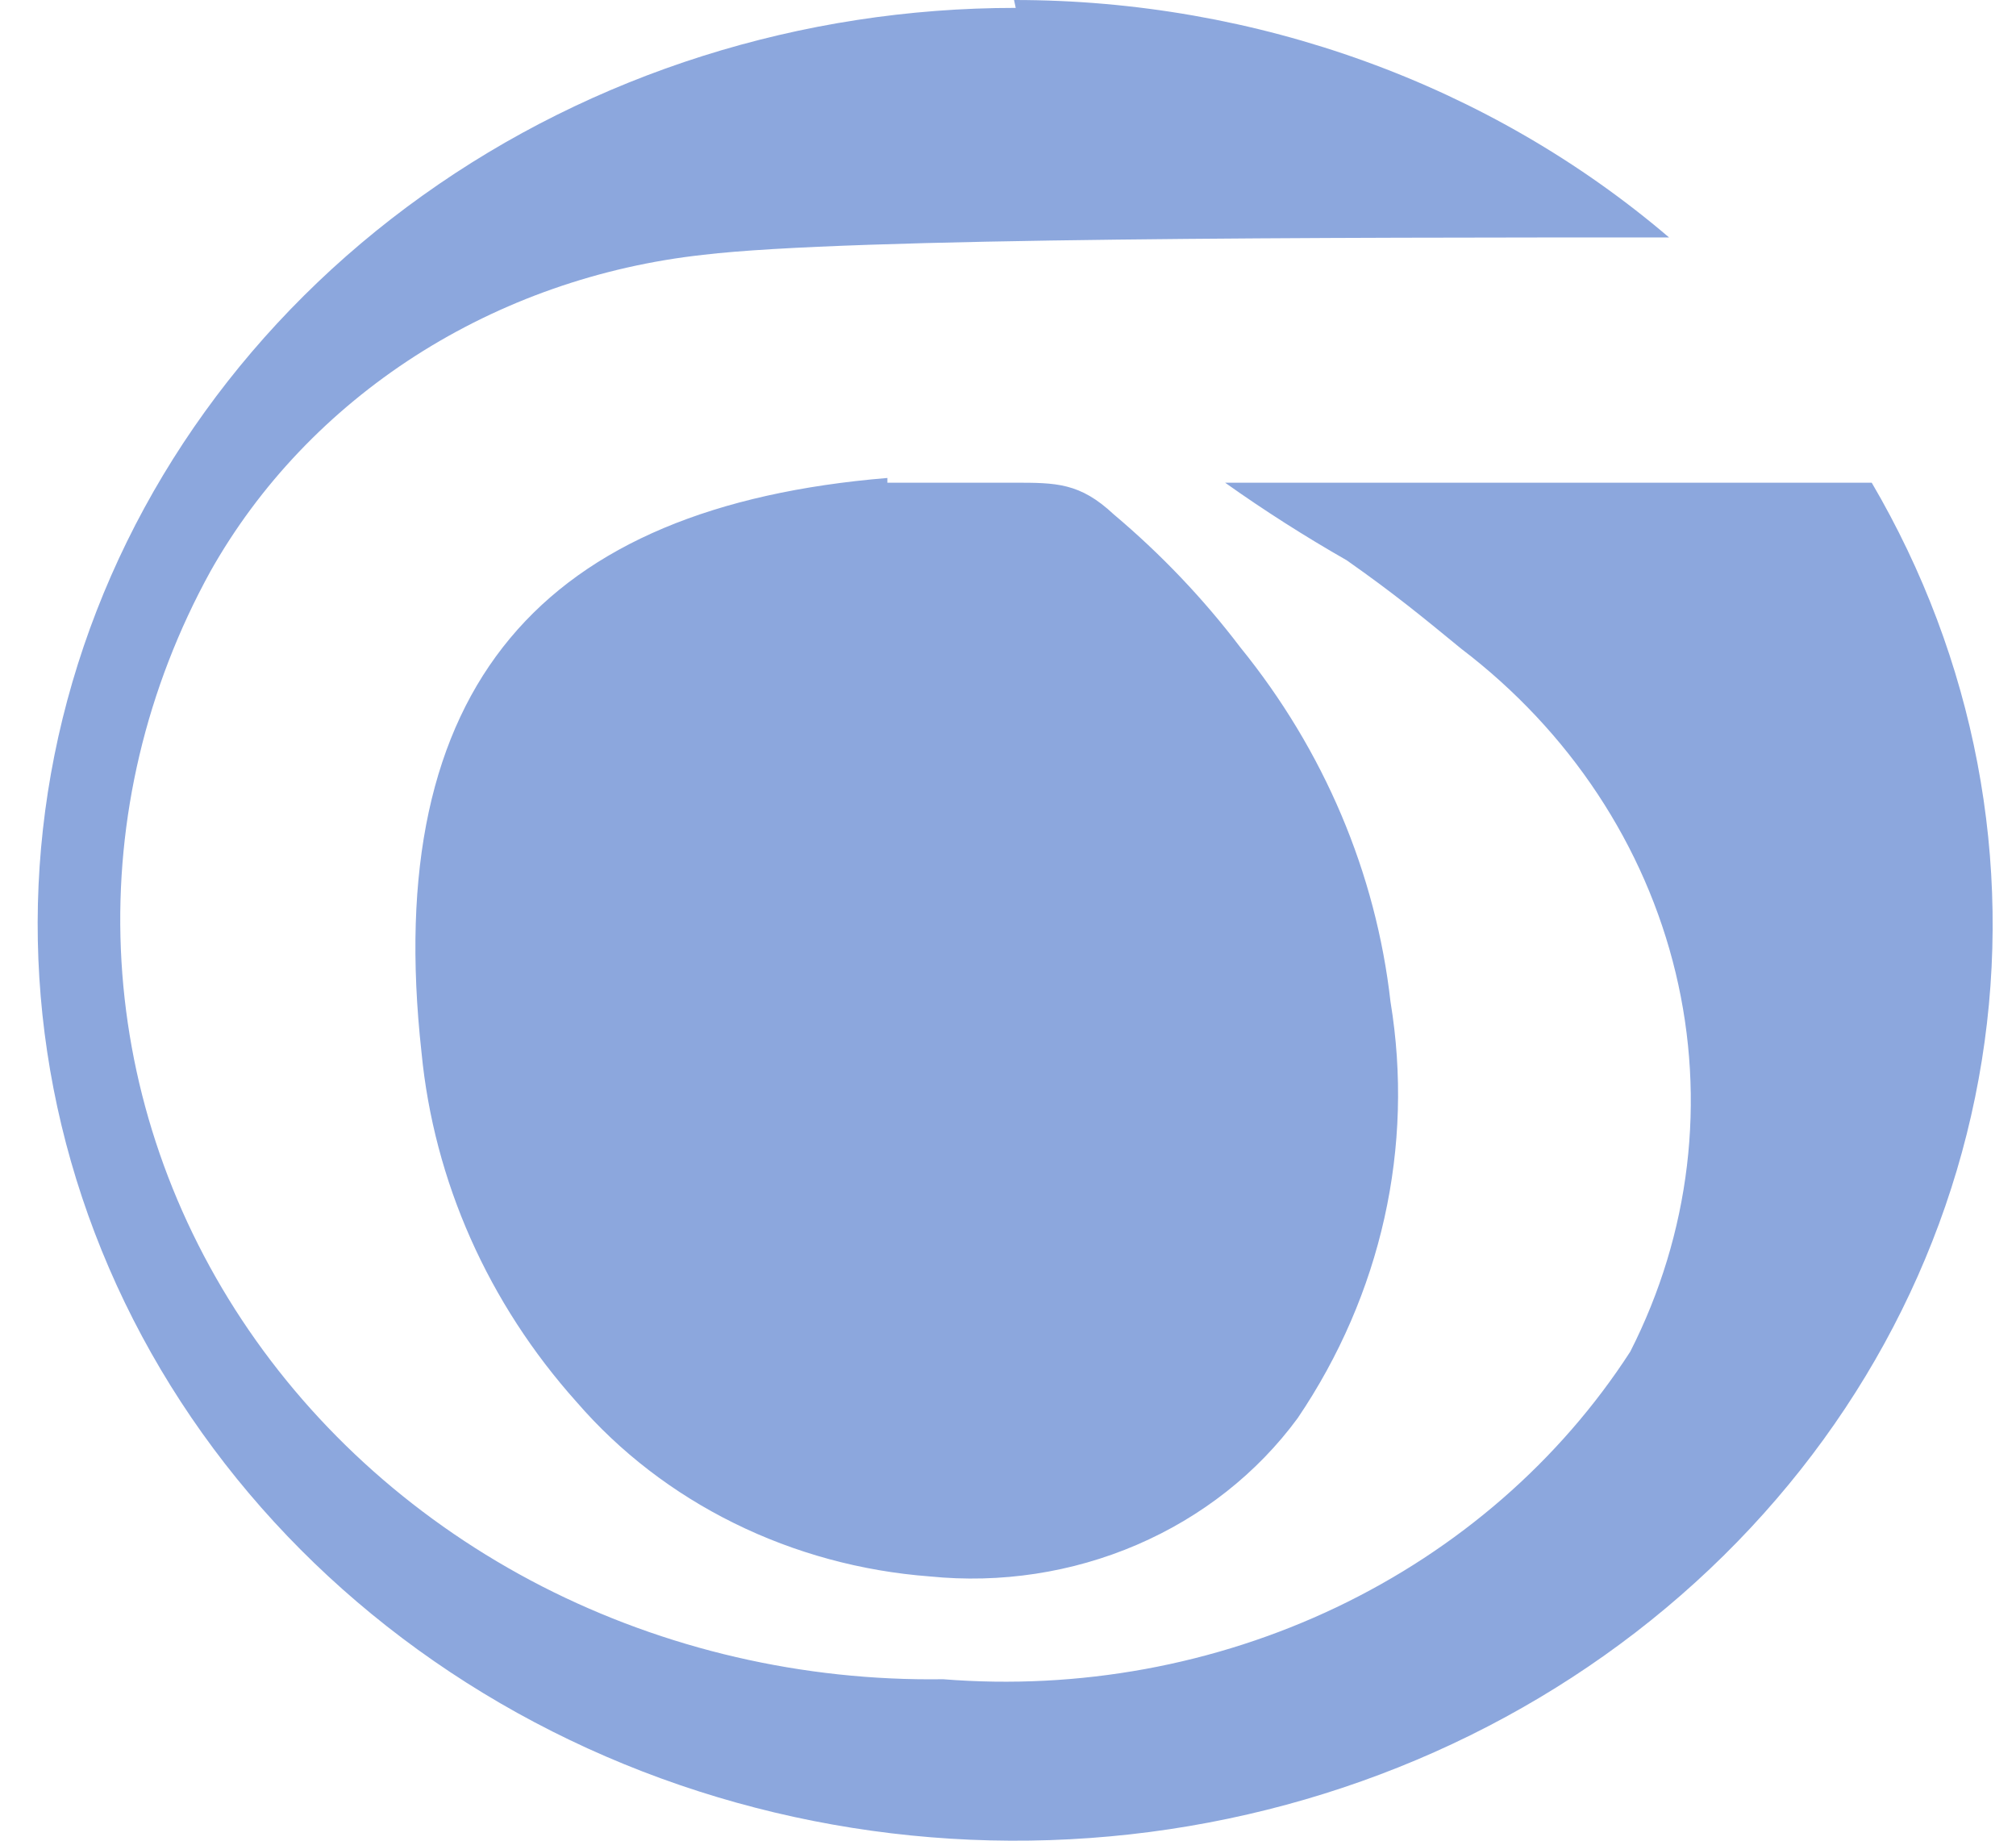 <svg width="23" height="21" viewBox="0 0 23 21" fill="none" xmlns="http://www.w3.org/2000/svg">
<path d="M11.569 1.55177e-06C14.333 -0.001 16.998 0.964 19.042 2.709C15.287 2.709 9.682 2.709 8.025 2.907C6.846 3.036 5.717 3.432 4.737 4.061C3.757 4.691 2.955 5.534 2.401 6.518C1.668 7.85 1.316 9.336 1.379 10.833C1.442 12.33 1.918 13.786 2.76 15.059C3.602 16.332 4.781 17.379 6.183 18.098C7.586 18.816 9.162 19.181 10.76 19.158C12.309 19.282 13.863 18.997 15.248 18.337C16.633 17.676 17.794 16.666 18.599 15.421C19.284 14.075 19.466 12.553 19.117 11.099C18.768 9.645 17.907 8.343 16.673 7.403C16.211 7.024 15.903 6.771 15.364 6.392C14.886 6.119 14.423 5.824 13.977 5.507H21.354C22.532 7.516 22.973 9.832 22.61 12.099C22.247 14.366 21.098 16.458 19.342 18.053C17.586 19.649 15.319 20.659 12.891 20.928C10.463 21.197 8.007 20.71 5.903 19.543C3.798 18.375 2.161 16.592 1.244 14.467C0.327 12.342 0.18 9.993 0.826 7.782C1.472 5.571 2.876 3.621 4.821 2.231C6.765 0.841 9.143 0.089 11.588 0.09L11.569 1.55177e-06ZM10.124 5.507C10.587 5.507 11.088 5.507 11.569 5.507C12.051 5.507 12.32 5.507 12.706 5.868C13.245 6.322 13.73 6.831 14.15 7.385C15.105 8.561 15.698 9.96 15.864 11.43C16.136 13.081 15.76 14.768 14.805 16.179C14.344 16.807 13.71 17.306 12.971 17.624C12.232 17.942 11.415 18.067 10.606 17.985C9.827 17.926 9.068 17.72 8.376 17.378C7.684 17.037 7.073 16.567 6.581 15.998C5.569 14.869 4.951 13.476 4.809 12.008C4.346 7.819 6.195 5.778 10.124 5.453V5.507Z" fill="#8CA7DD"/>
</svg>
